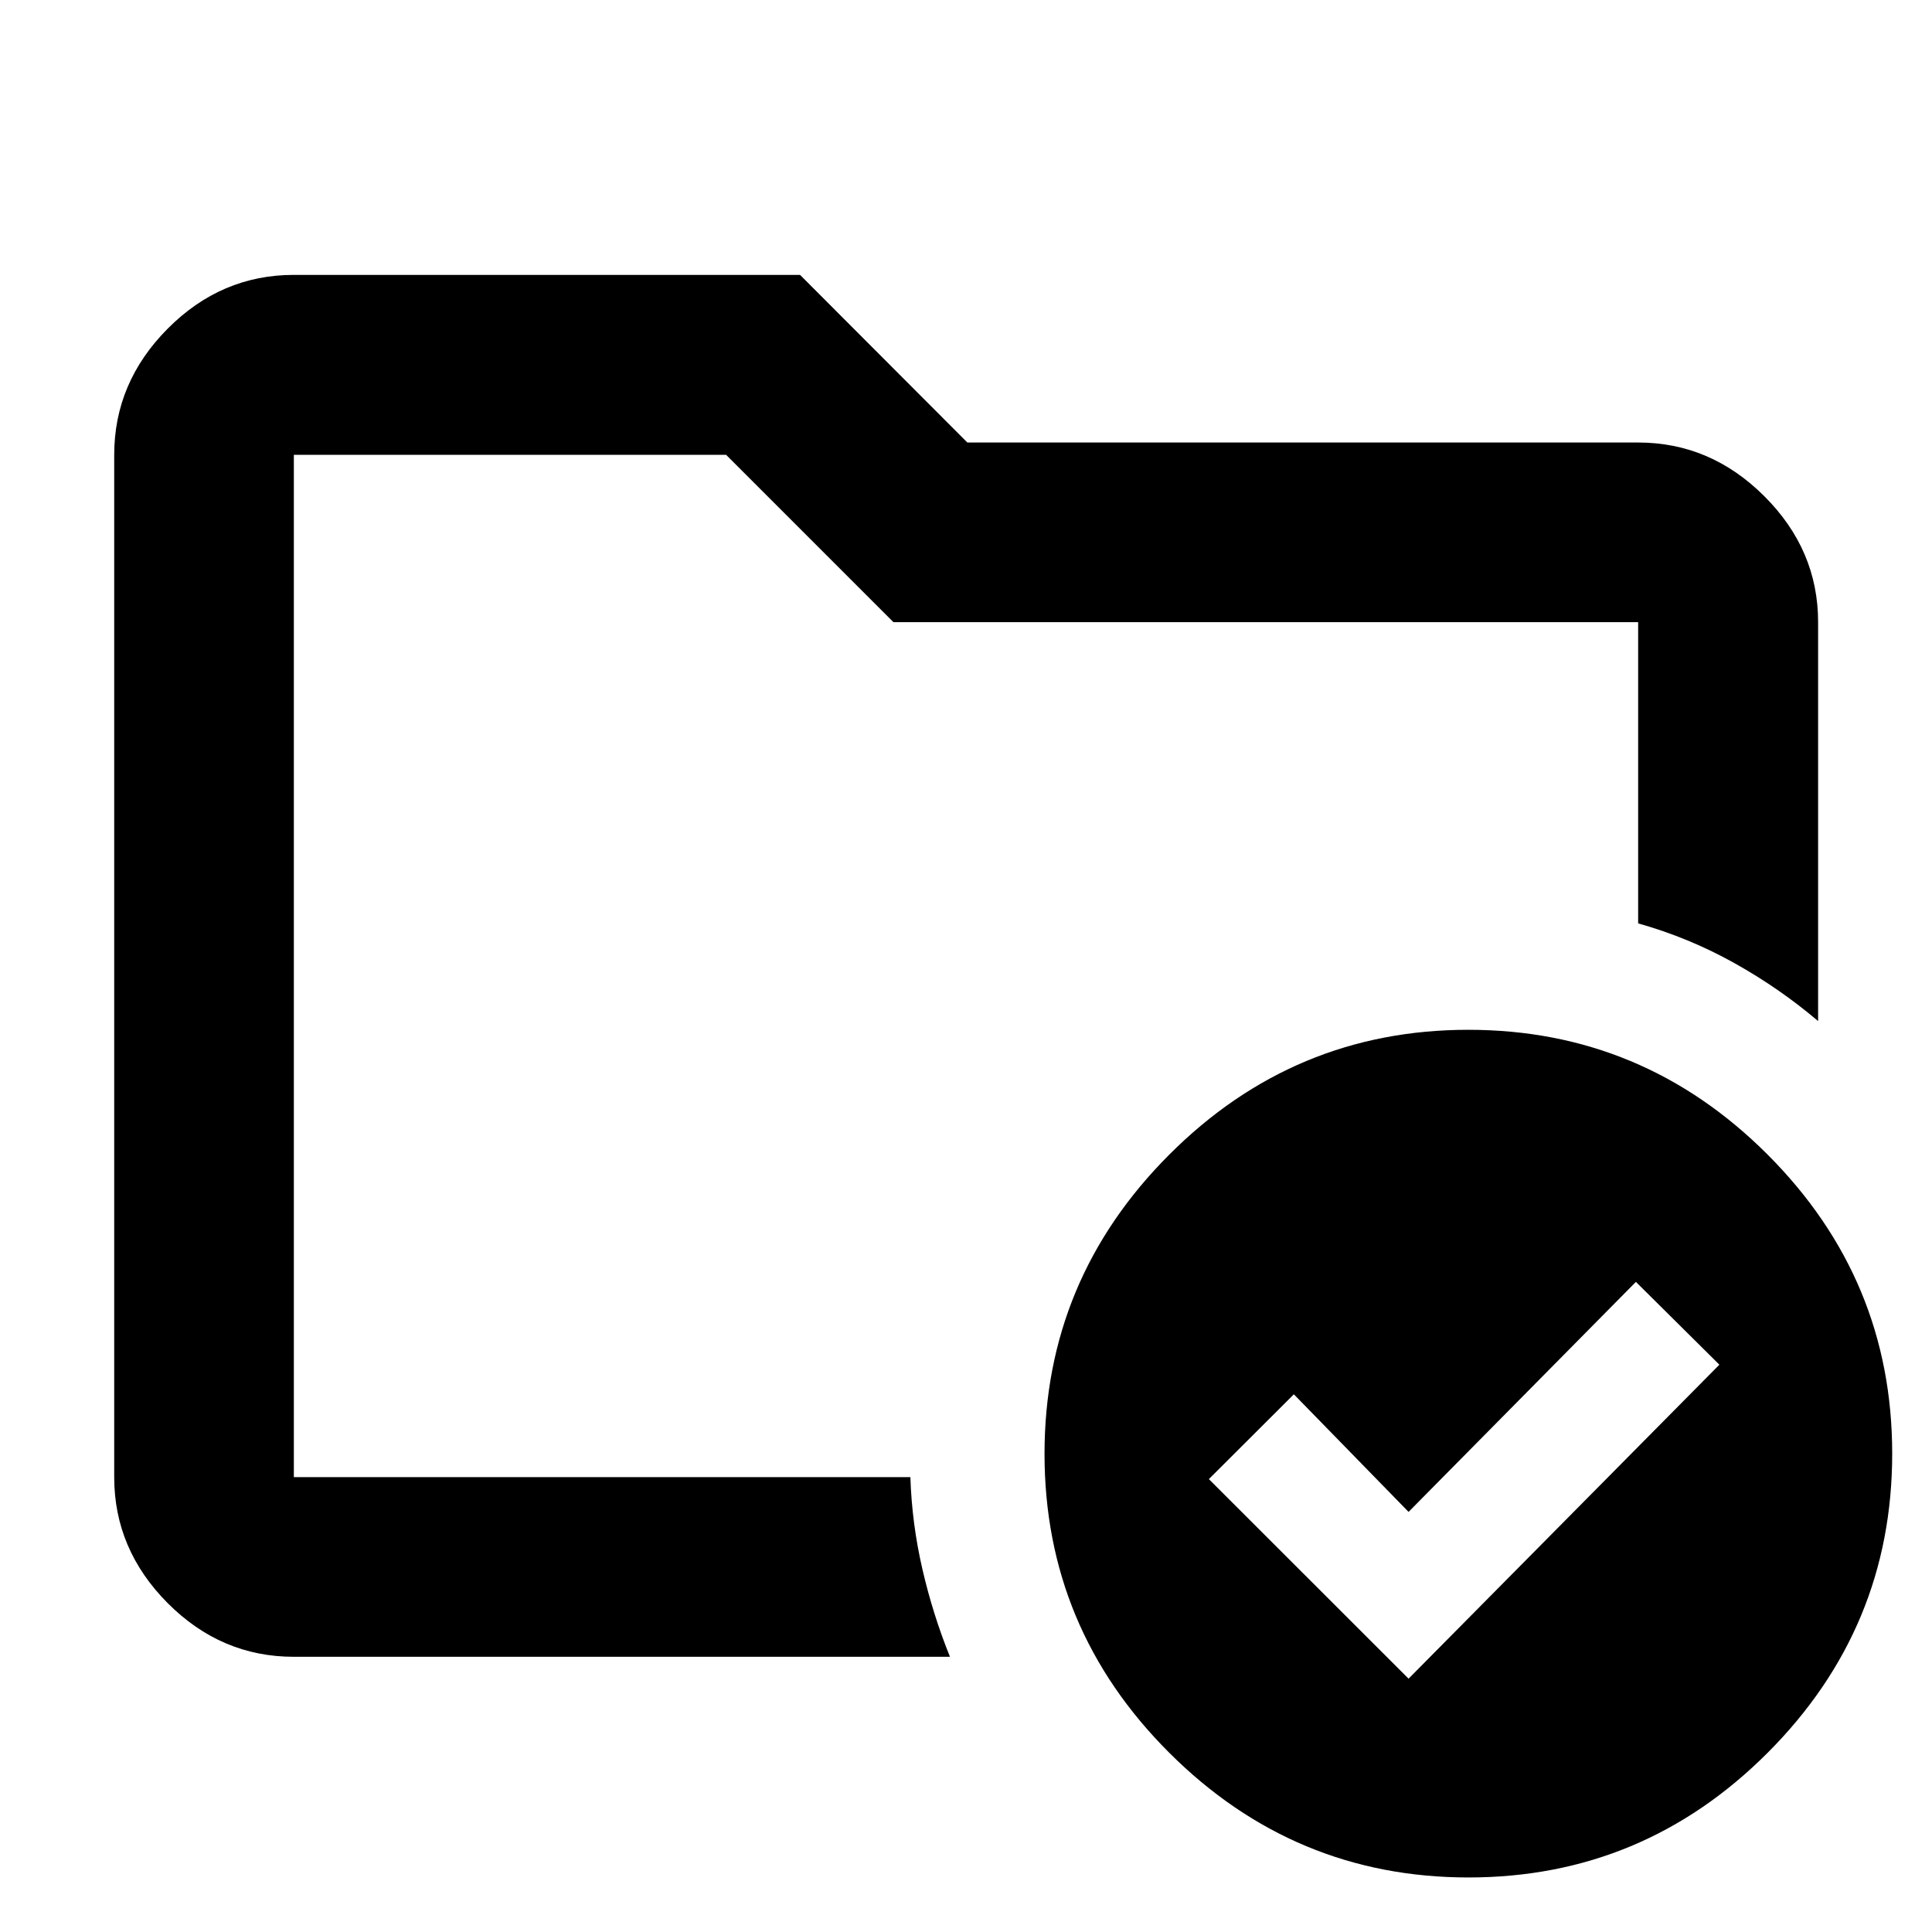 <svg xmlns="http://www.w3.org/2000/svg" height="40" viewBox="0 -960 960 960" width="40"><path d="M146.01-226.01v-507.98 232.81-13.79 288.96Zm0 89.26q-36.14 0-62.7-26.68-26.56-26.69-26.56-62.58v-507.98q0-35.96 26.56-62.69 26.56-26.73 62.7-26.73h251.53l83.13 83.29h333.32q35.96 0 62.69 26.68 26.73 26.68 26.73 62.58v198.22q-19.14-16.26-41.68-28.85-22.53-12.58-47.74-19.69v-149.68H443.93l-83.12-83.13h-214.8v507.98h306.35q.76 23.19 5.99 45.78 5.23 22.58 13.68 43.48H146.01Zm553.9 10.87 154.44-156.01-41.48-41.15-112.96 114.29-57-58.43-42.23 42.14 99.23 99.16Zm29.71-322.42q86.67 0 148.64 61.96 61.96 61.97 61.96 148.64 0 86.66-61.88 148.63Q816.45-27.1 729.7-27.1q-86.58 0-148.63-61.89t-62.05-148.63q0-86.59 61.97-148.64 61.97-62.04 148.63-62.04Z"/></svg>